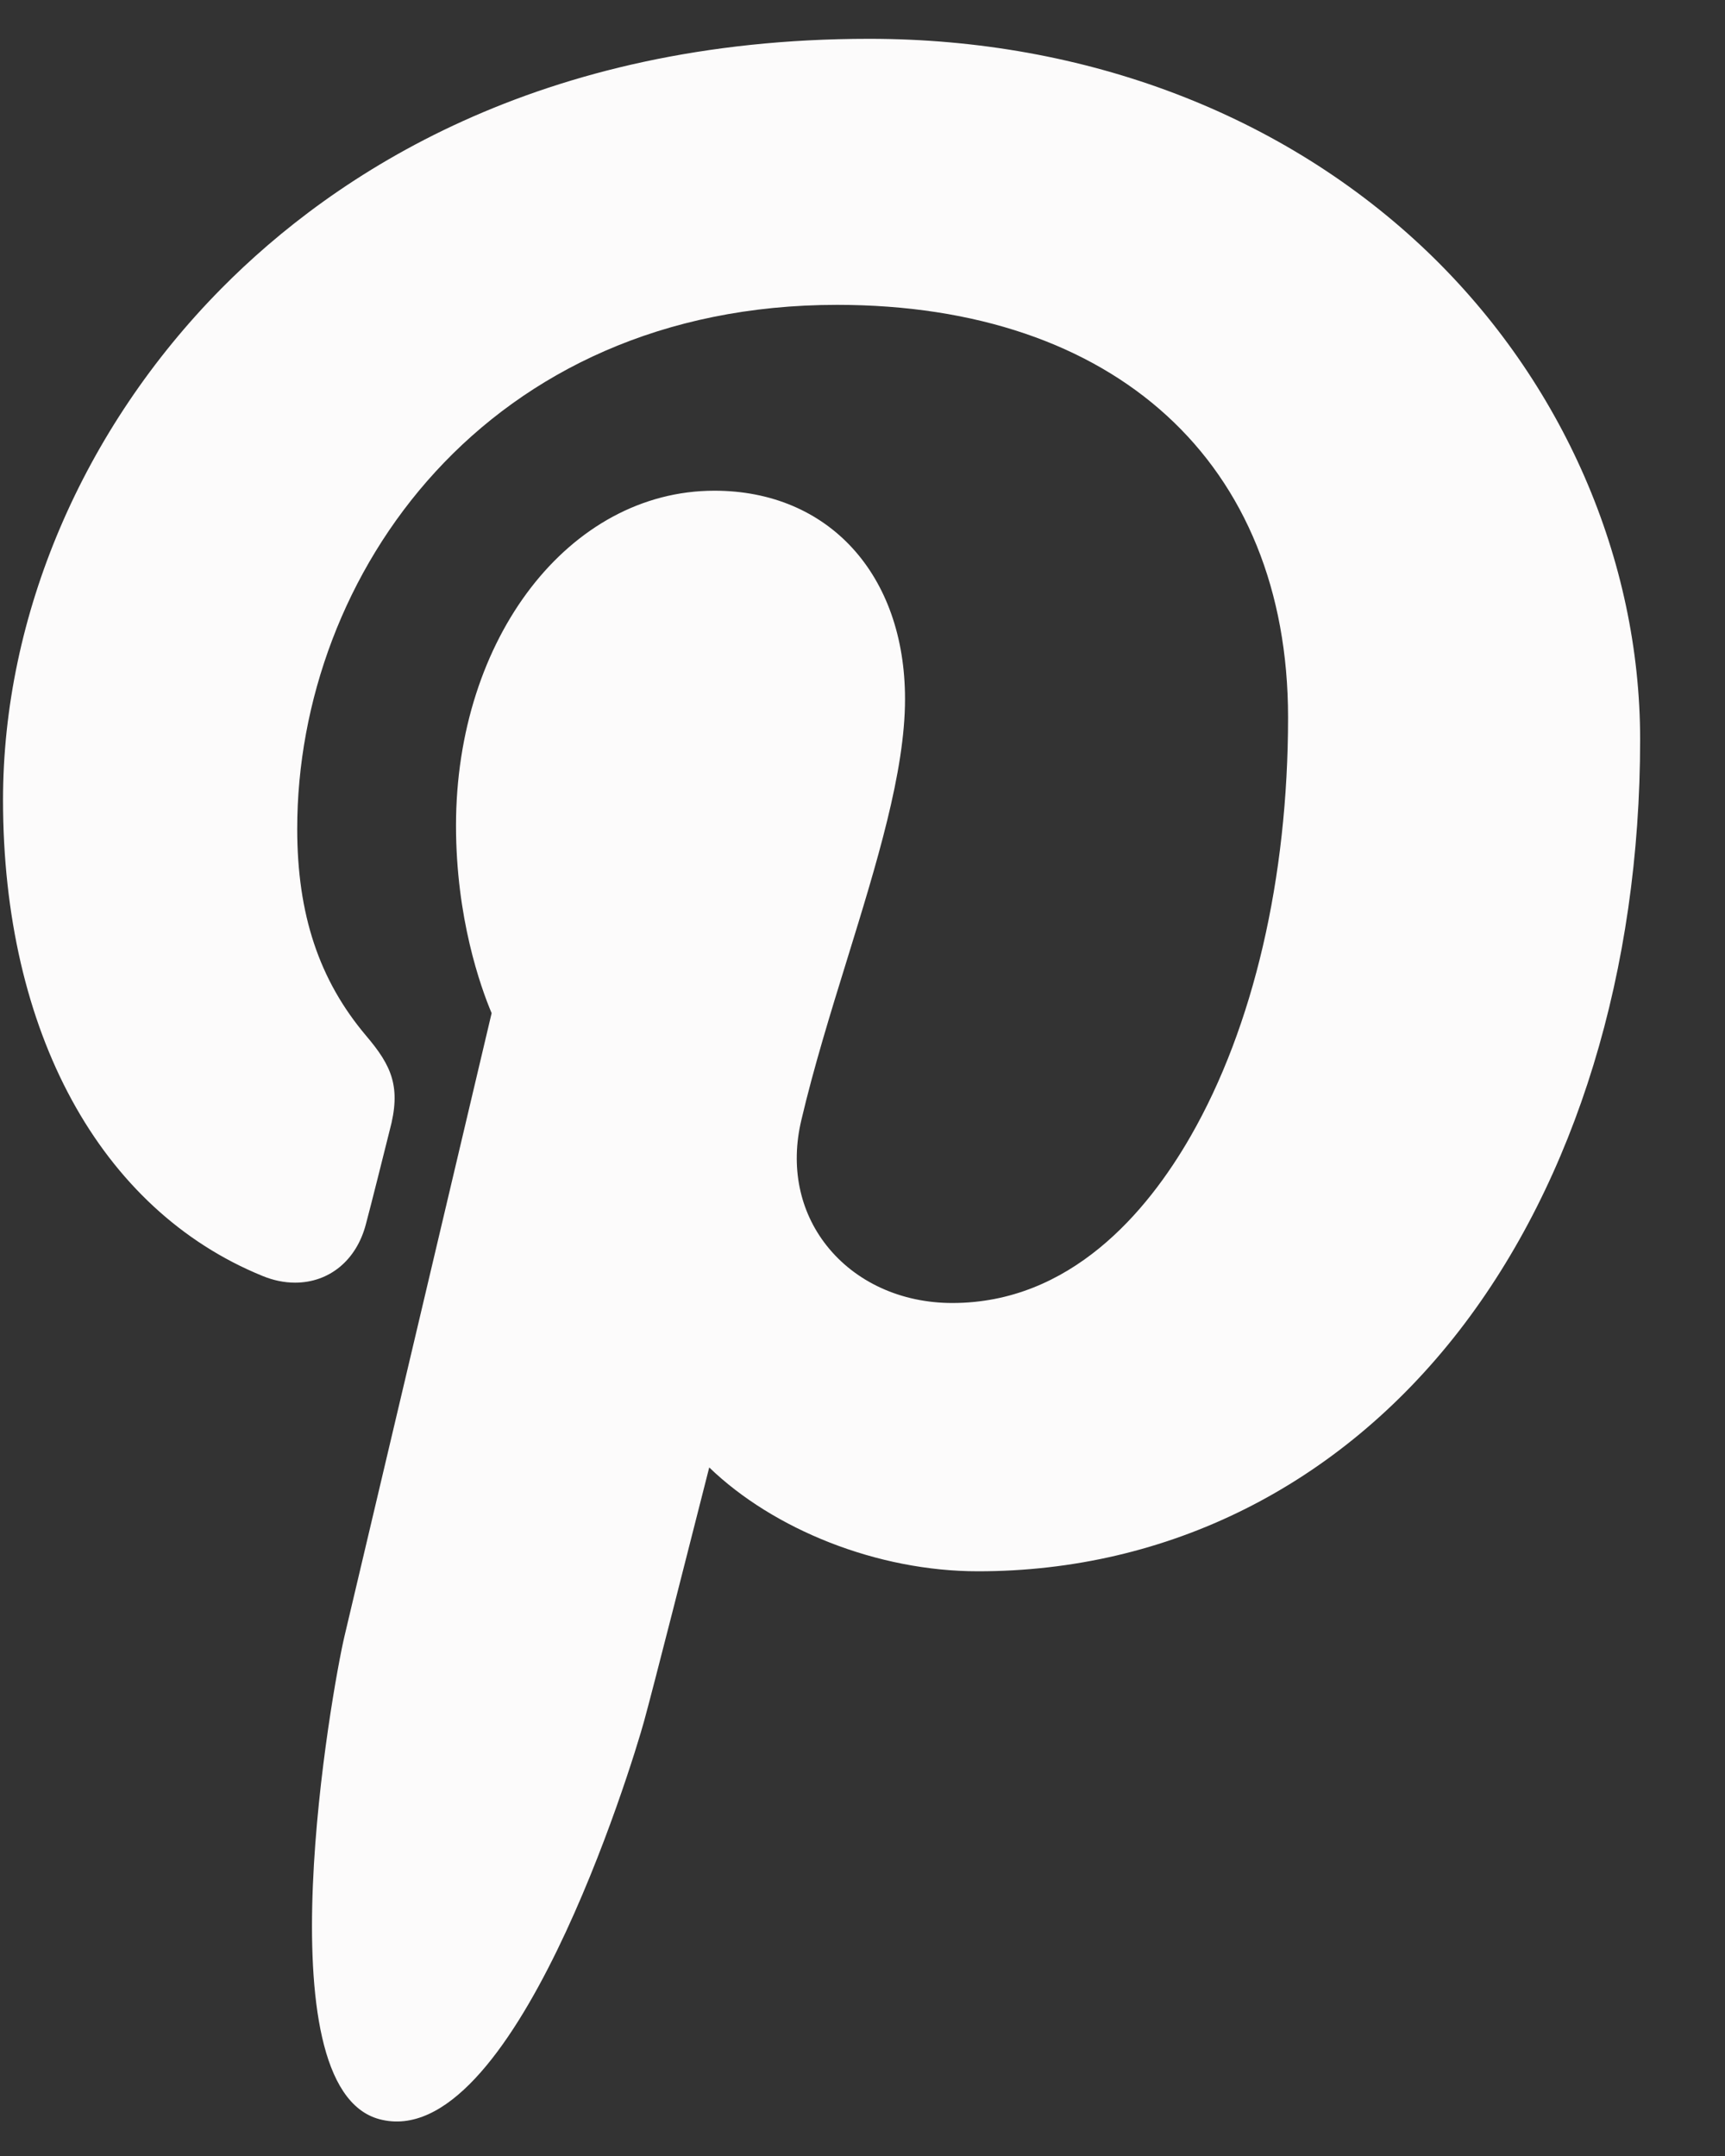 <svg width="20" height="25" viewBox="0 0 20 25" fill="none" xmlns="http://www.w3.org/2000/svg">
<rect x="0" y="0" width="20" height="25" fill="#333333" stroke="none"/>
<path d="M16.555 2.924C14.892 1.329 12.592 0.45 10.077 0.45C6.235 0.45 3.873 2.024 2.567 3.345C0.958 4.973 0.035 7.135 0.035 9.276C0.035 11.964 1.16 14.027 3.043 14.795C3.169 14.847 3.296 14.873 3.421 14.873C3.818 14.873 4.133 14.613 4.242 14.196C4.306 13.957 4.453 13.367 4.517 13.111C4.654 12.605 4.543 12.361 4.244 12.009C3.7 11.365 3.446 10.603 3.446 9.611C3.446 6.665 5.639 3.535 9.705 3.535C12.93 3.535 14.934 5.368 14.934 8.319C14.934 10.181 14.533 11.906 13.804 13.176C13.298 14.058 12.408 15.109 11.041 15.109C10.45 15.109 9.919 14.867 9.584 14.443C9.268 14.043 9.163 13.526 9.291 12.988C9.434 12.379 9.63 11.744 9.82 11.13C10.166 10.009 10.493 8.95 10.493 8.106C10.493 6.661 9.605 5.69 8.283 5.69C6.603 5.69 5.287 7.396 5.287 9.574C5.287 10.643 5.571 11.442 5.7 11.748C5.488 12.645 4.23 17.976 3.992 18.981C3.854 19.568 3.023 24.203 4.398 24.573C5.944 24.988 7.325 20.474 7.466 19.964C7.58 19.549 7.978 17.98 8.223 17.016C8.969 17.735 10.17 18.22 11.339 18.22C13.542 18.22 15.524 17.229 16.919 15.429C18.271 13.682 19.016 11.249 19.016 8.576C19.016 6.486 18.119 4.426 16.555 2.924Z" fill="#FCFBFB"/>
</svg>
